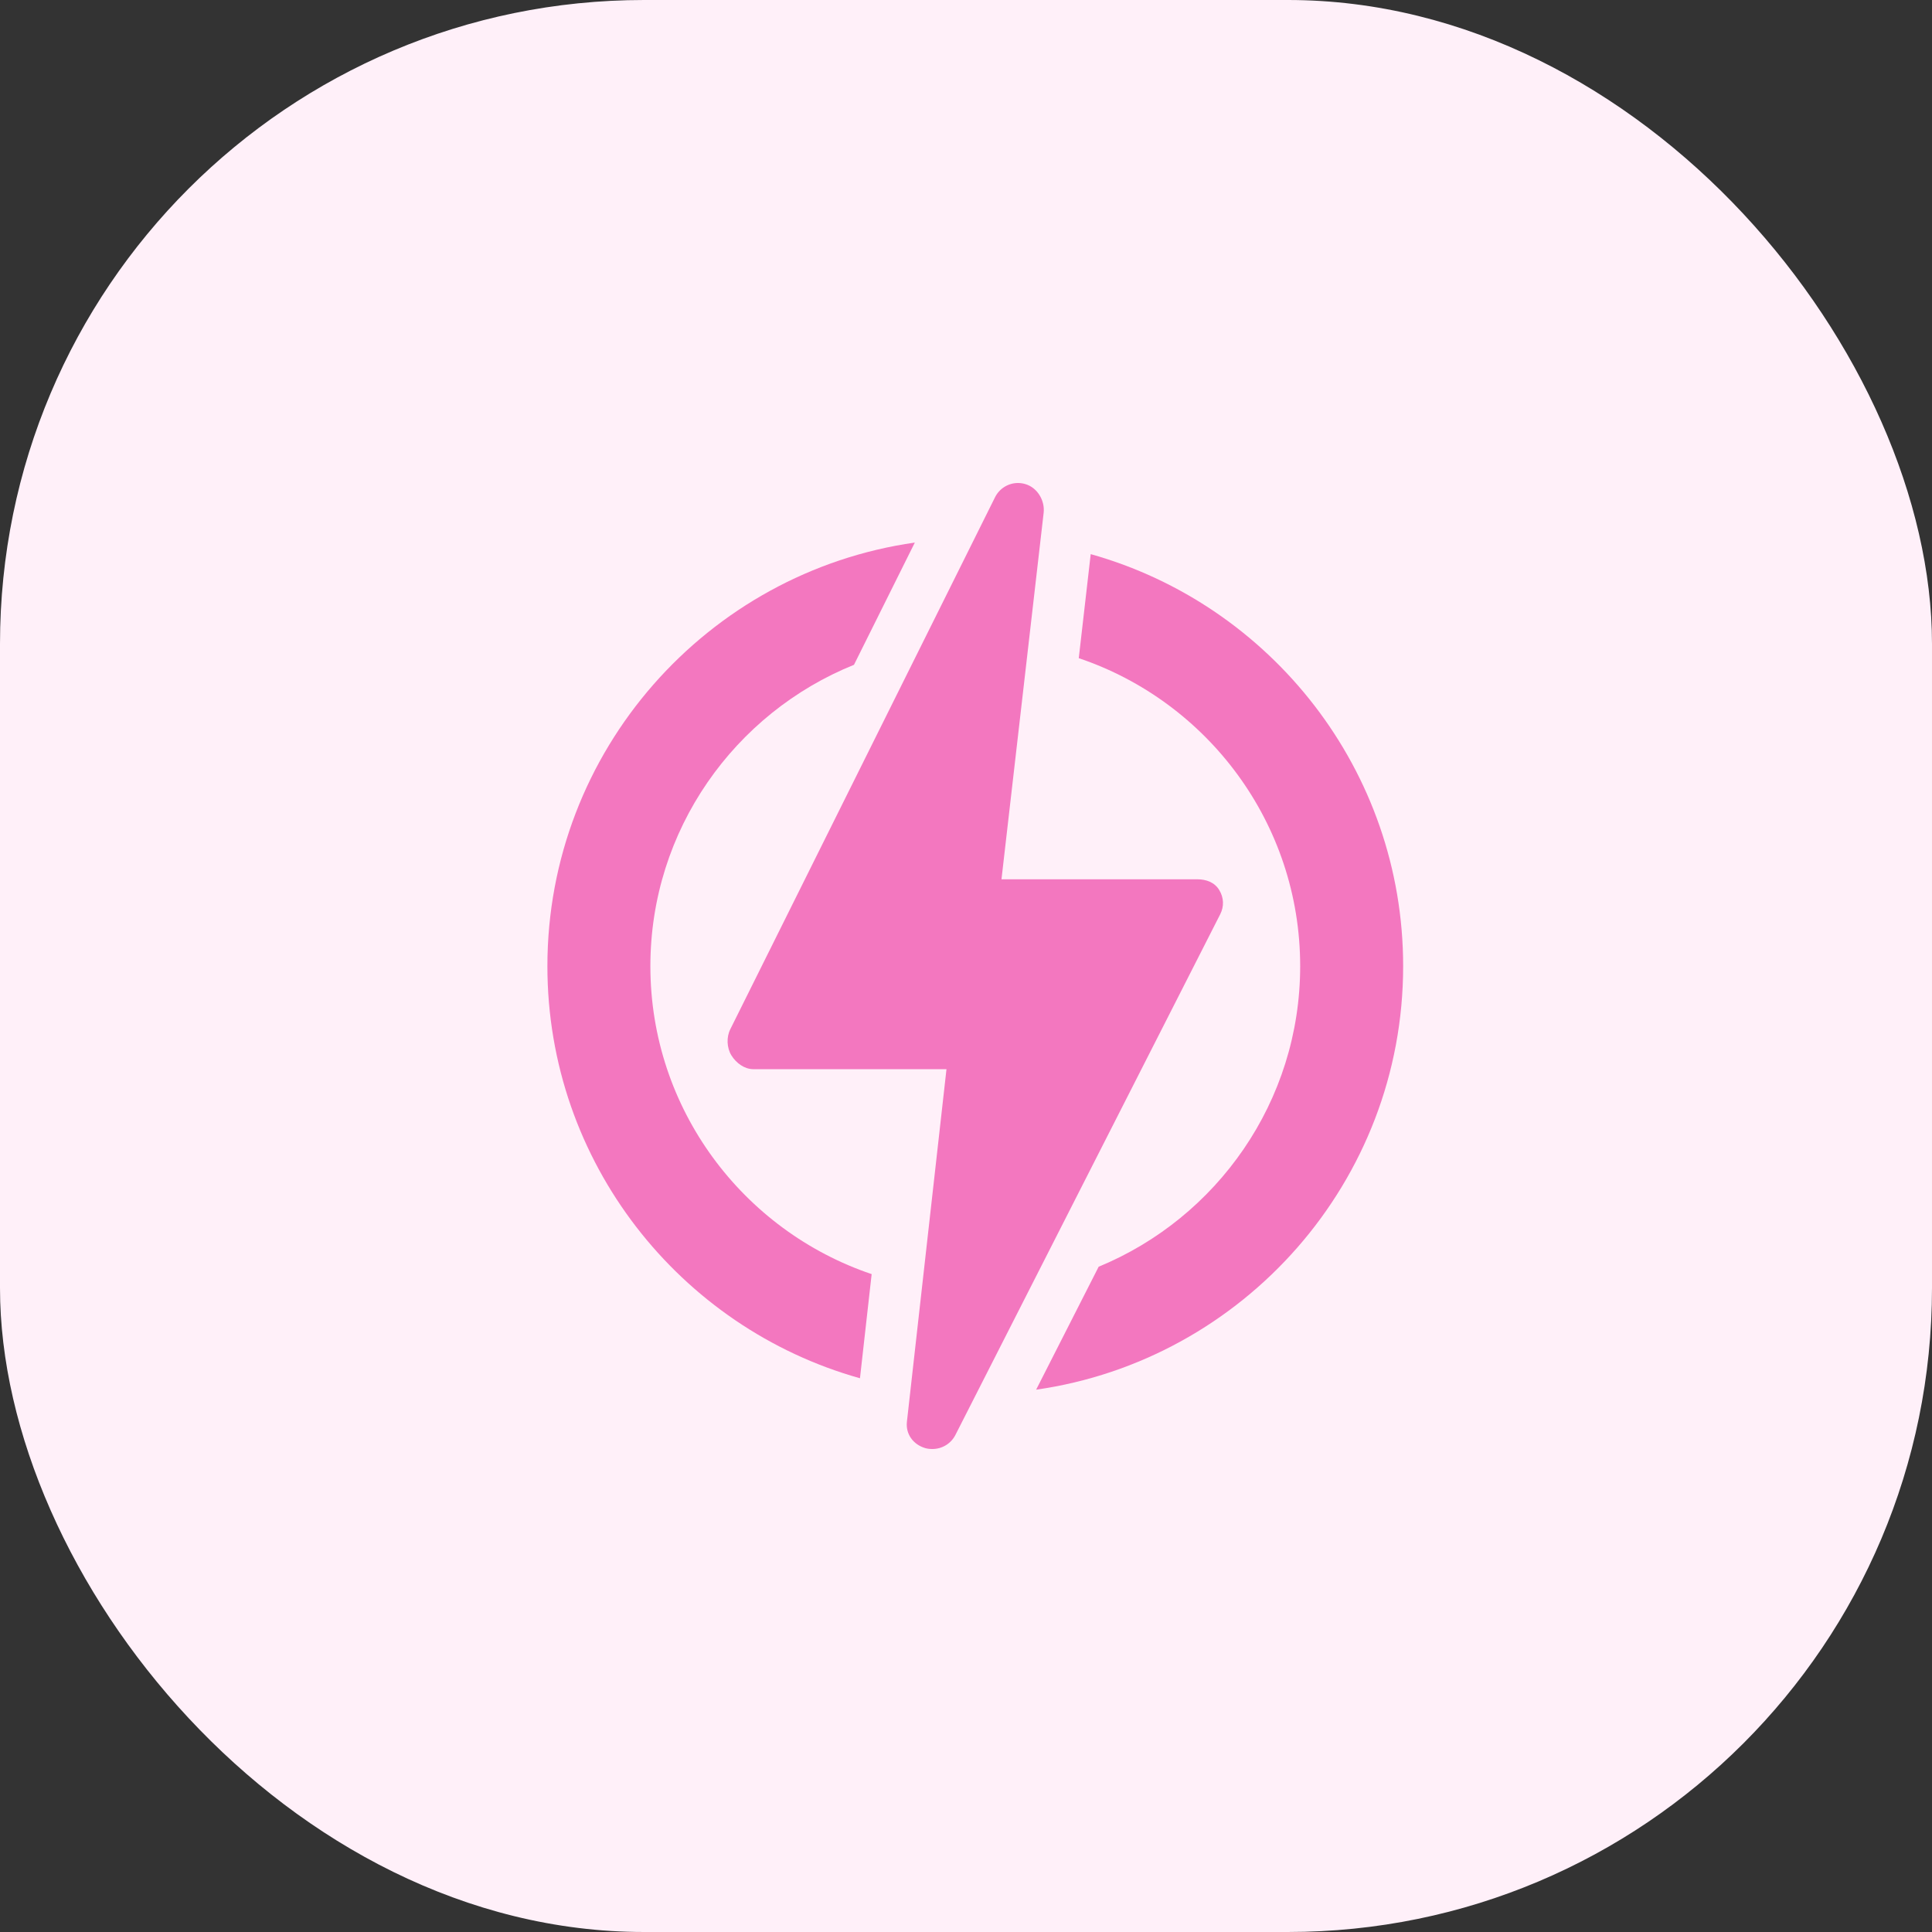 <svg width="60" height="60" viewBox="0 0 60 60" fill="none" xmlns="http://www.w3.org/2000/svg">
<rect x="0" y="0" width="60" height="60" fill="#333333" stroke="none"/>
<rect width="60" height="60" rx="20" fill="#FFF0F9"/>
<path d="M20.198 30.005C20.198 25.773 22.818 22.141 26.521 20.646L28.411 16.85C21.97 17.765 17 23.315 17 30.005C17 36.092 21.114 41.236 26.707 42.803L27.07 39.569C23.08 38.222 20.198 34.444 20.198 30.005Z" fill="#F377BF"/>
<path d="M43.576 30.005C43.576 23.92 39.464 18.777 33.873 17.209L33.502 20.44C37.495 21.785 40.378 25.565 40.378 30.005C40.378 34.213 37.788 37.827 34.12 39.339L32.178 43.158C38.613 42.238 43.576 36.691 43.576 30.005Z" fill="#F377BF"/>
<path d="M37.894 28.395C38.02 28.147 38.008 27.875 37.863 27.638C37.718 27.401 37.46 27.307 37.182 27.307H31.102L32.411 15.93C32.456 15.544 32.217 15.144 31.844 15.034C31.767 15.011 31.689 15 31.613 15C31.317 15 31.038 15.168 30.901 15.444L22.68 31.964C22.556 32.211 22.57 32.541 22.715 32.777C22.861 33.012 23.118 33.204 23.395 33.204H29.394L28.165 44.153C28.122 44.537 28.36 44.86 28.73 44.971C28.806 44.994 28.883 45 28.959 45C29.254 45 29.533 44.836 29.672 44.562L37.894 28.395Z" fill="#F377BF"/>
</svg>
